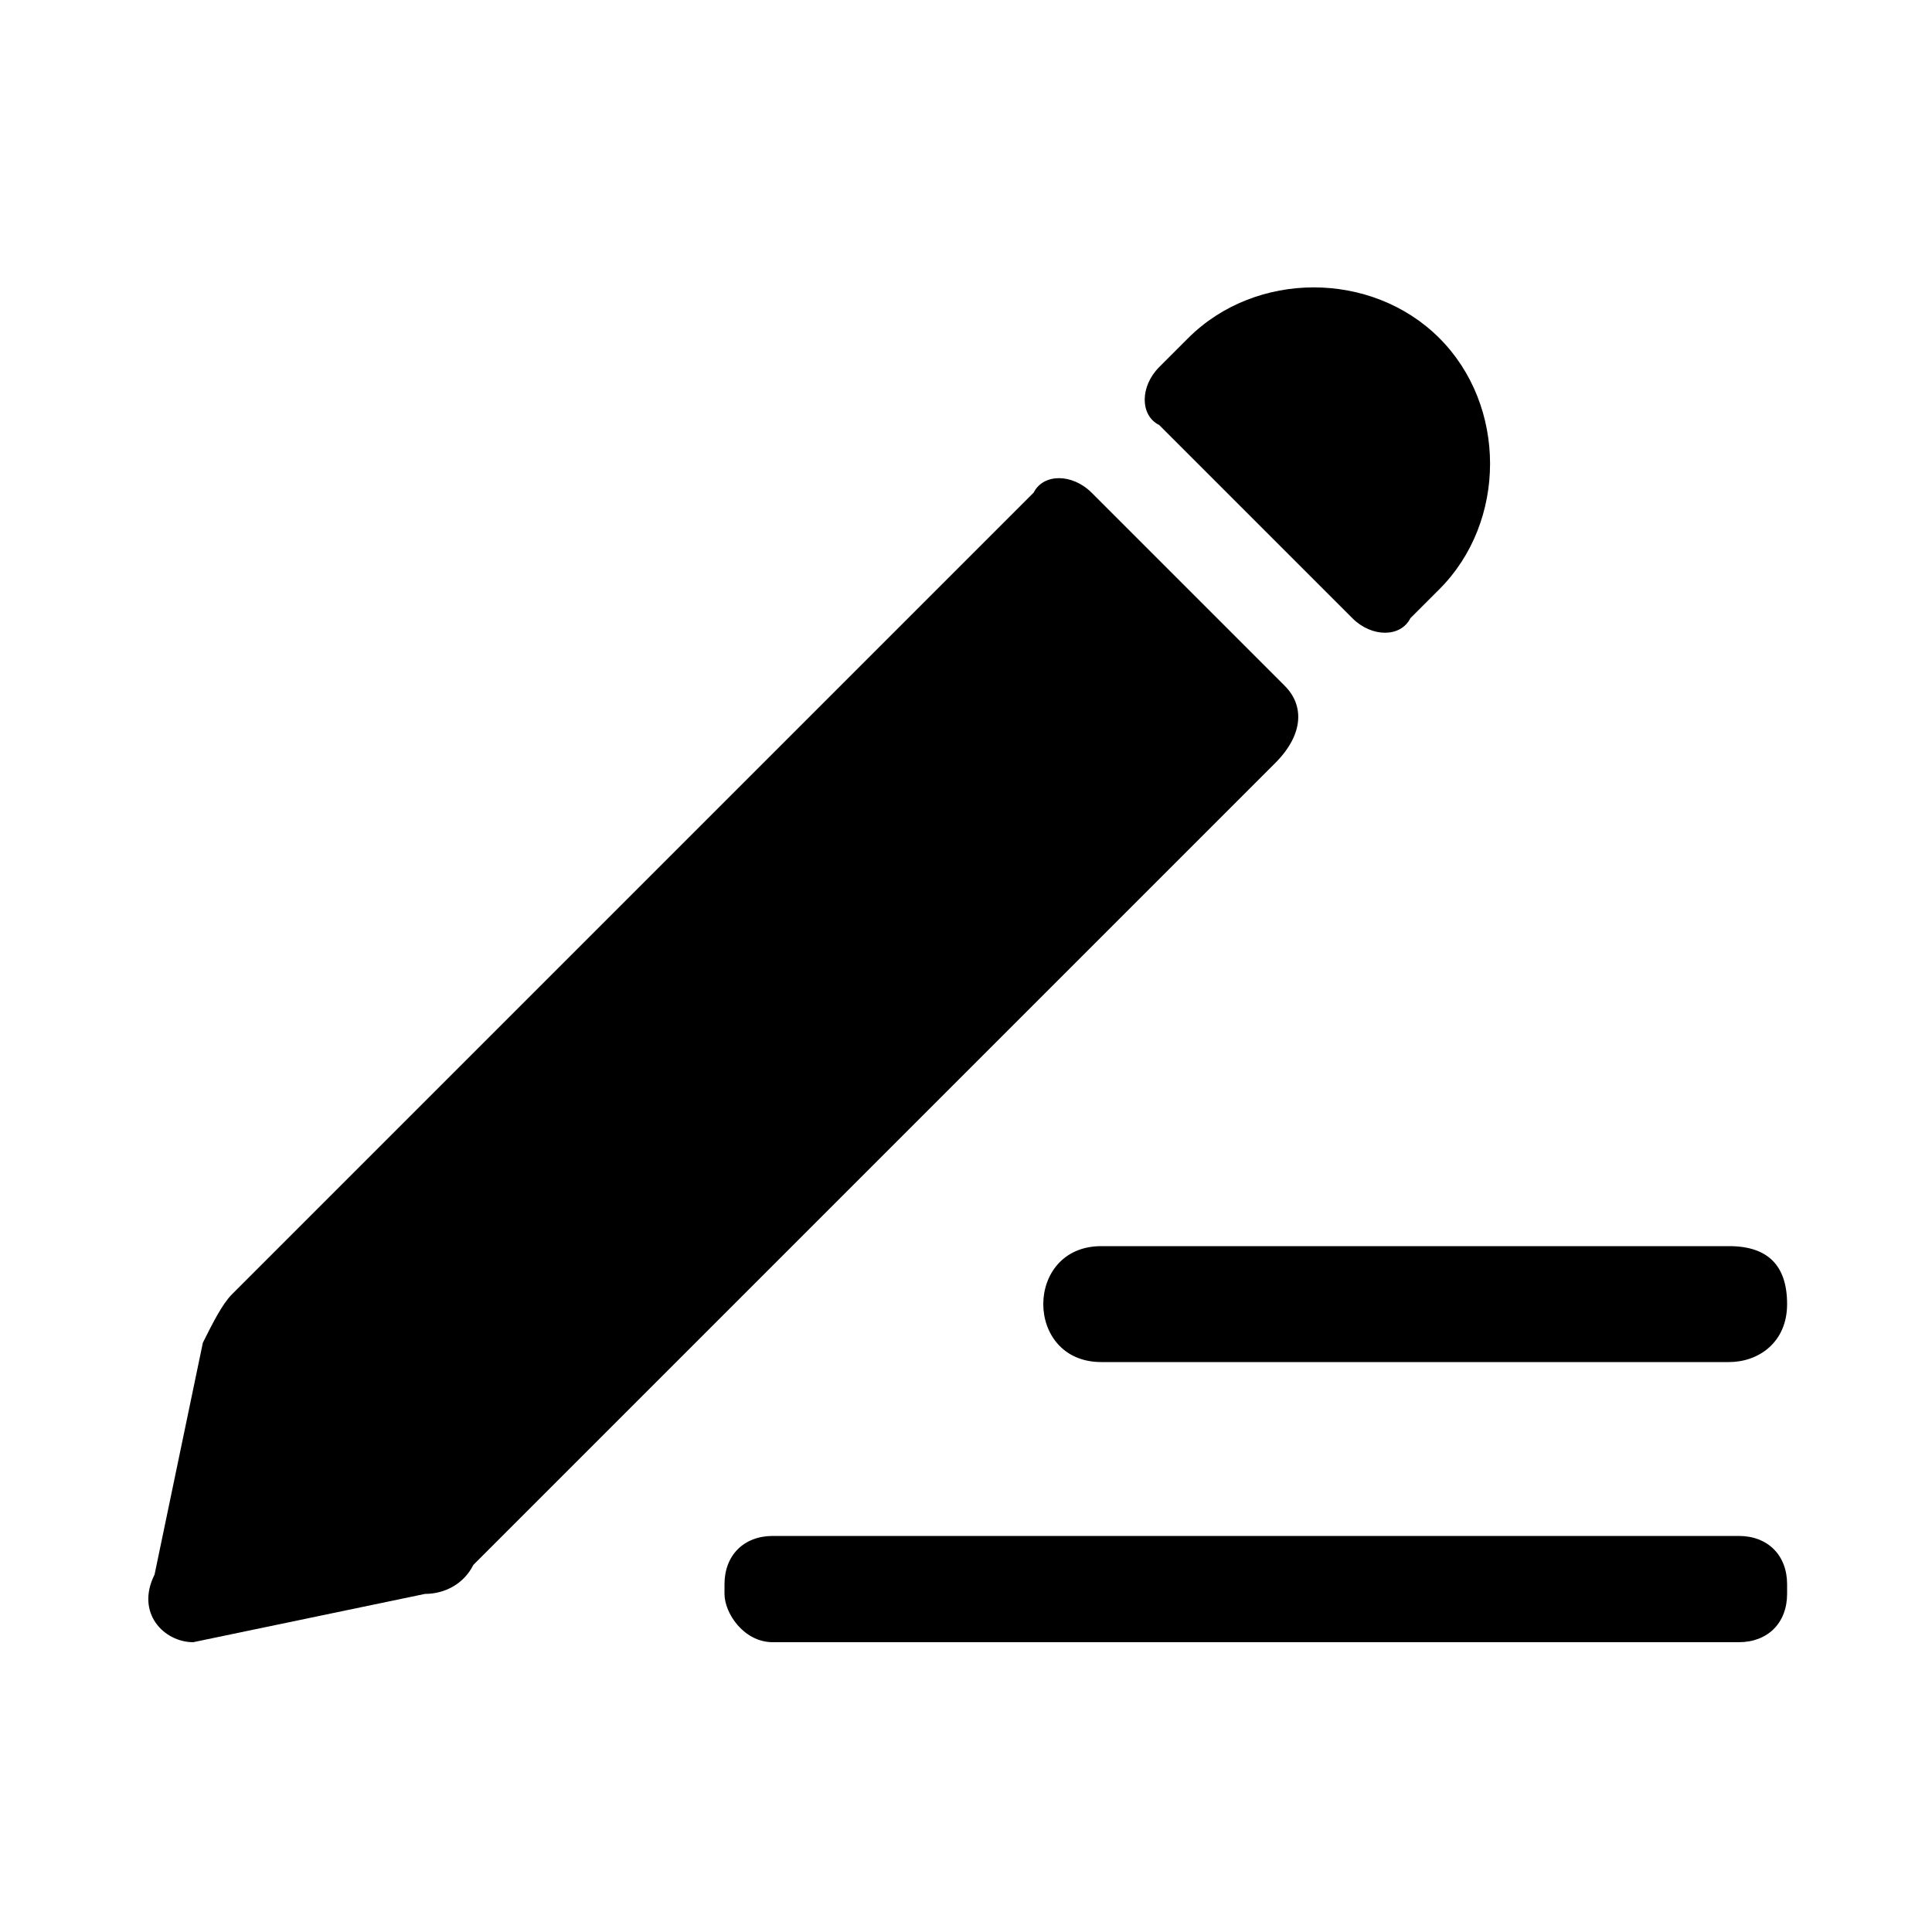 <?xml version="1.0" encoding="utf-8"?>
<!-- Generator: Adobe Illustrator 21.0.0, SVG Export Plug-In . SVG Version: 6.00 Build 0)  -->
<svg version="1.1" id="图层_1" xmlns="http://www.w3.org/2000/svg" xmlns:xlink="http://www.w3.org/1999/xlink" x="0px" y="0px"
	 viewBox="0 0 20 20" style="enable-background:new 0 0 20 20;" xml:space="preserve">
<g>
	<path d="M13.3,7.1l-2-2c-0.2-0.2-0.5-0.2-0.6,0l-8.3,8.3c-0.1,0.1-0.2,0.3-0.3,0.5l-0.5,2.4C1.4,16.7,1.7,17,2,17l2.4-0.5
		c0.2,0,0.4-0.1,0.5-0.3l8.3-8.3C13.5,7.6,13.5,7.3,13.3,7.1z"/>
	<path d="M14,6.4c0.2,0.2,0.5,0.2,0.6,0l0.3-0.3c0.7-0.7,0.7-1.9,0-2.6c-0.7-0.7-1.9-0.7-2.6,0L12,3.8c-0.2,0.2-0.2,0.5,0,0.6
		L14,6.4z"/>
	<path d="M10.8,13.5c0,0.3,0.2,0.6,0.6,0.6h6.5c0.3,0,0.6-0.2,0.6-0.6s-0.2-0.6-0.6-0.6h-6.5C11,12.9,10.8,13.2,10.8,13.5z"/>
	<path d="M18,15.9H8c-0.3,0-0.5,0.2-0.5,0.5v0.1C7.5,16.7,7.7,17,8,17h10c0.3,0,0.5-0.2,0.5-0.5v-0.1C18.5,16.1,18.3,15.9,18,15.9z"
		/>
</g>
</svg>
